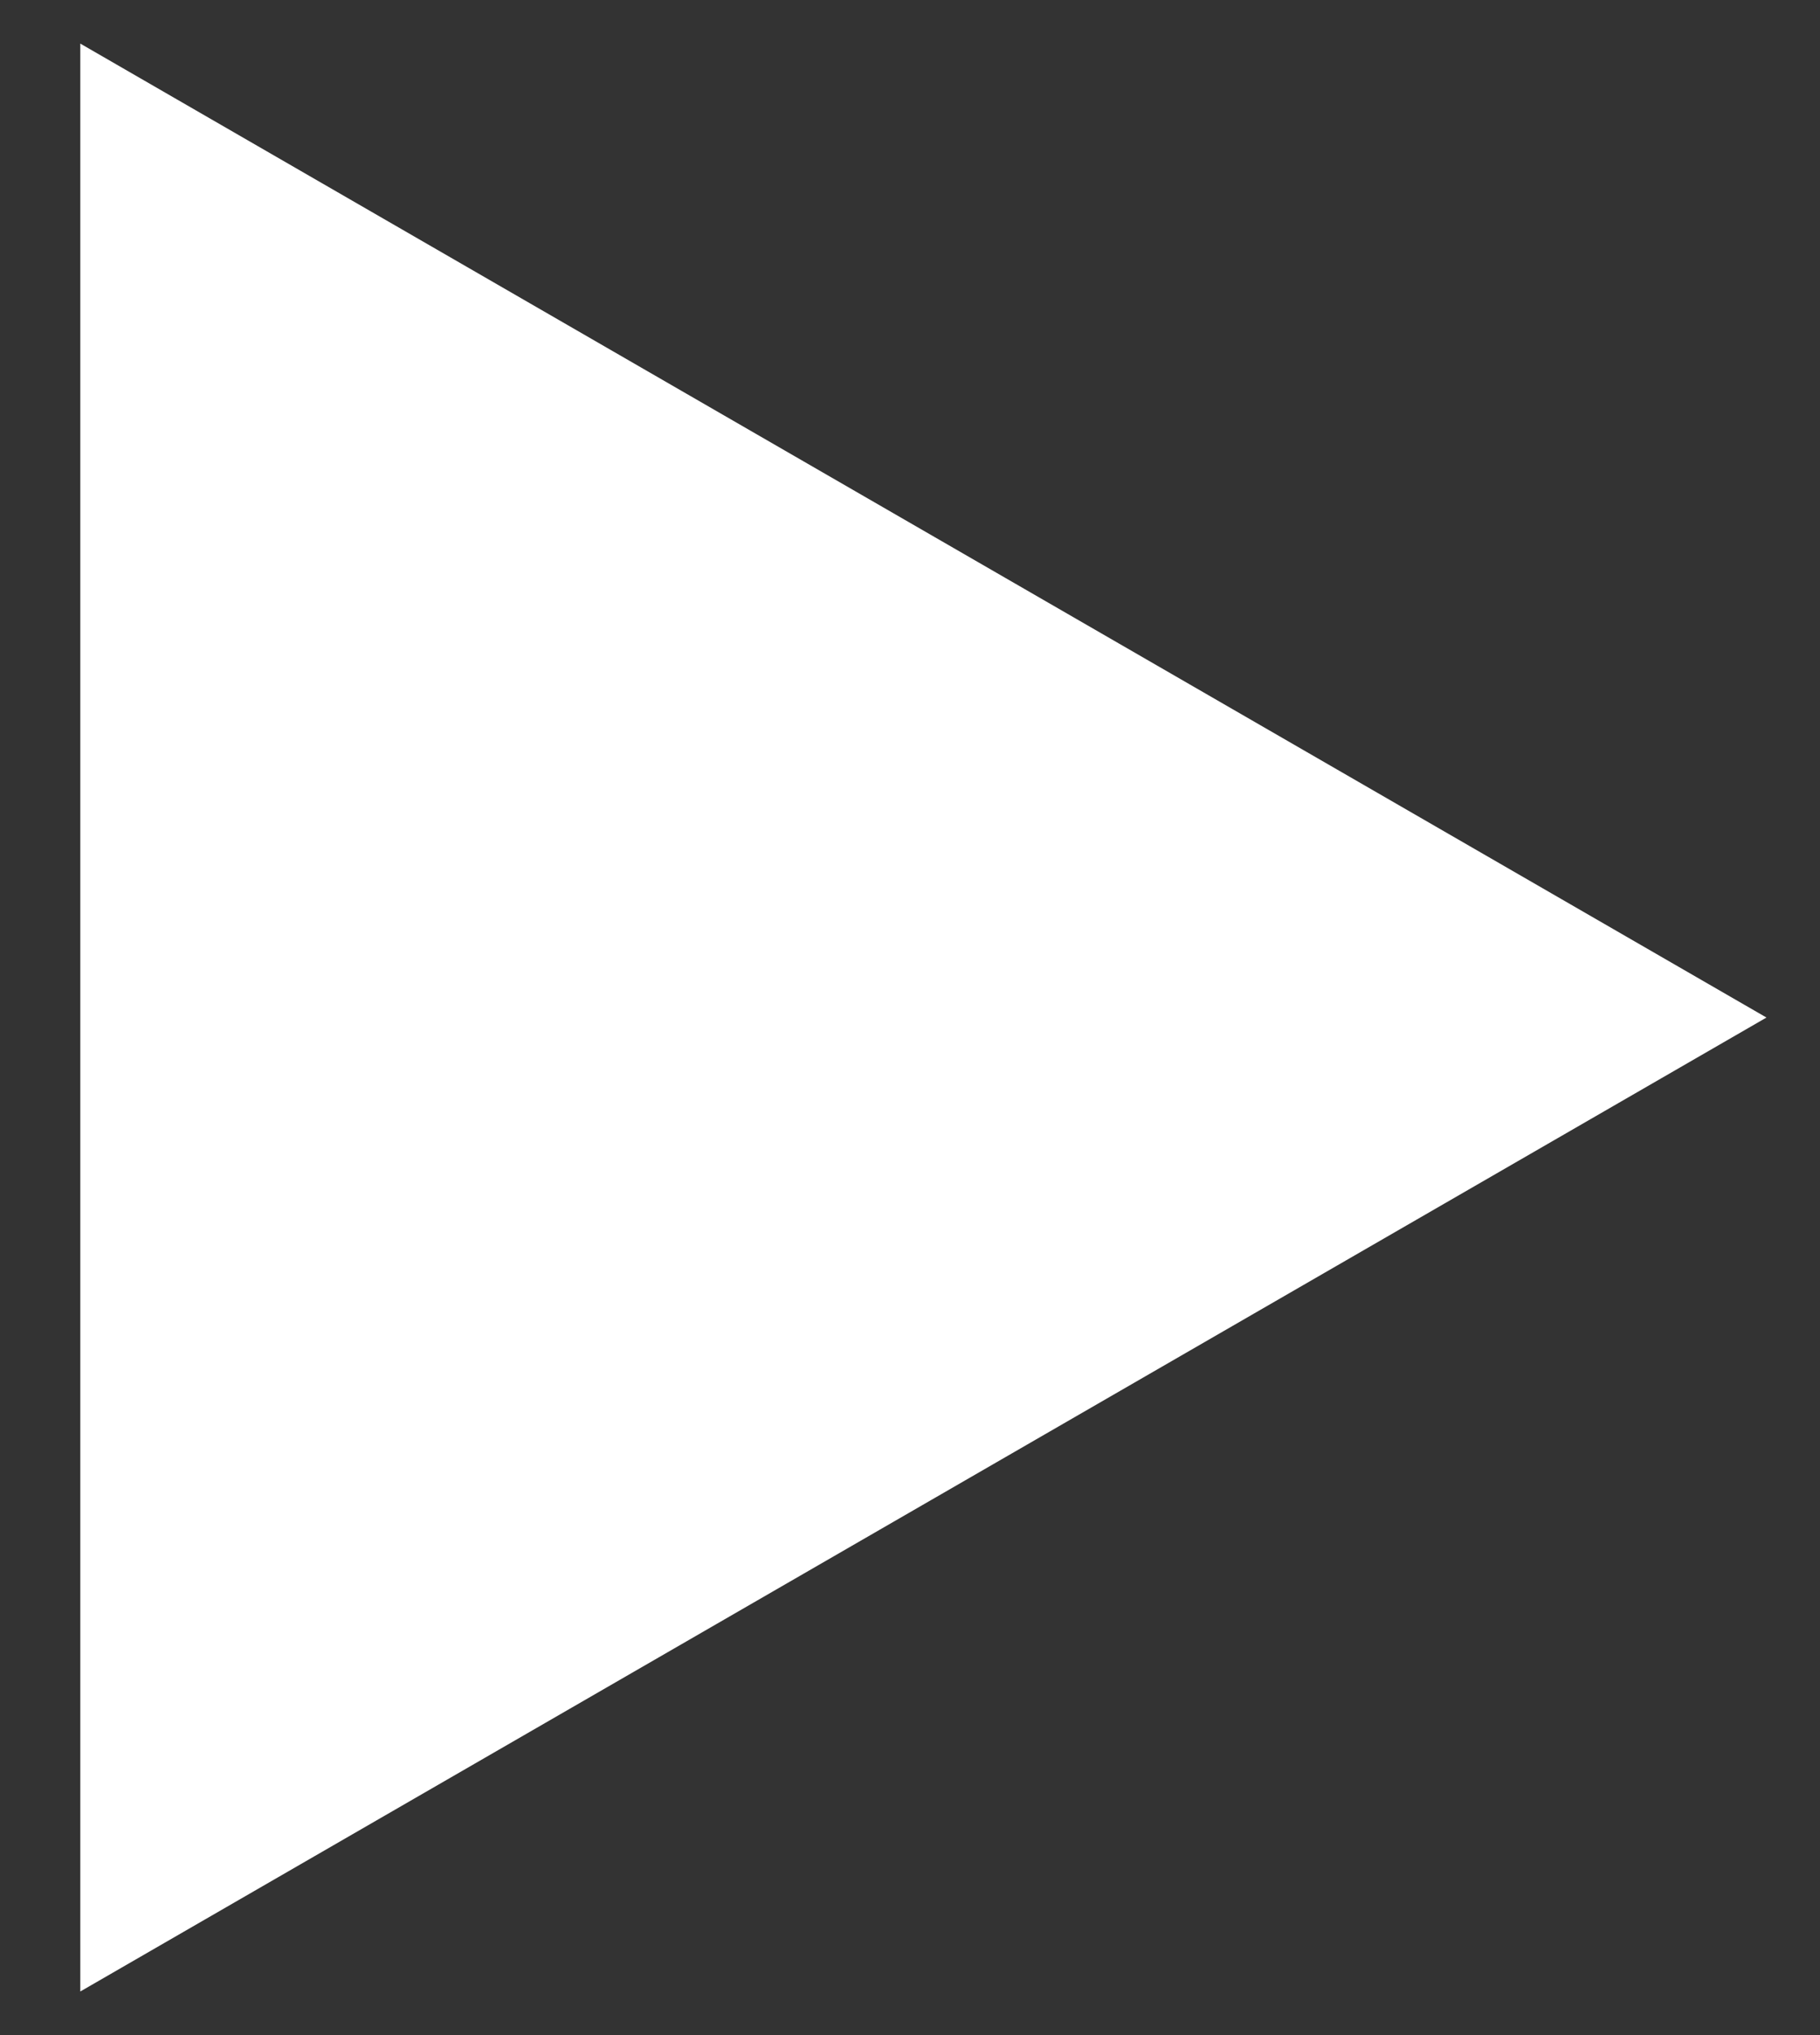 <?xml version="1.0" encoding="UTF-8"?> <svg xmlns="http://www.w3.org/2000/svg" width="17" height="19" viewBox="0 0 17 19" fill="none"><rect x="0" y="0" width="17" height="19" fill="#333333" stroke="none"/><path d="M16.5 9.5L0.75 18.593L0.75 0.407L16.5 9.5Z" fill="white"></path></svg> 